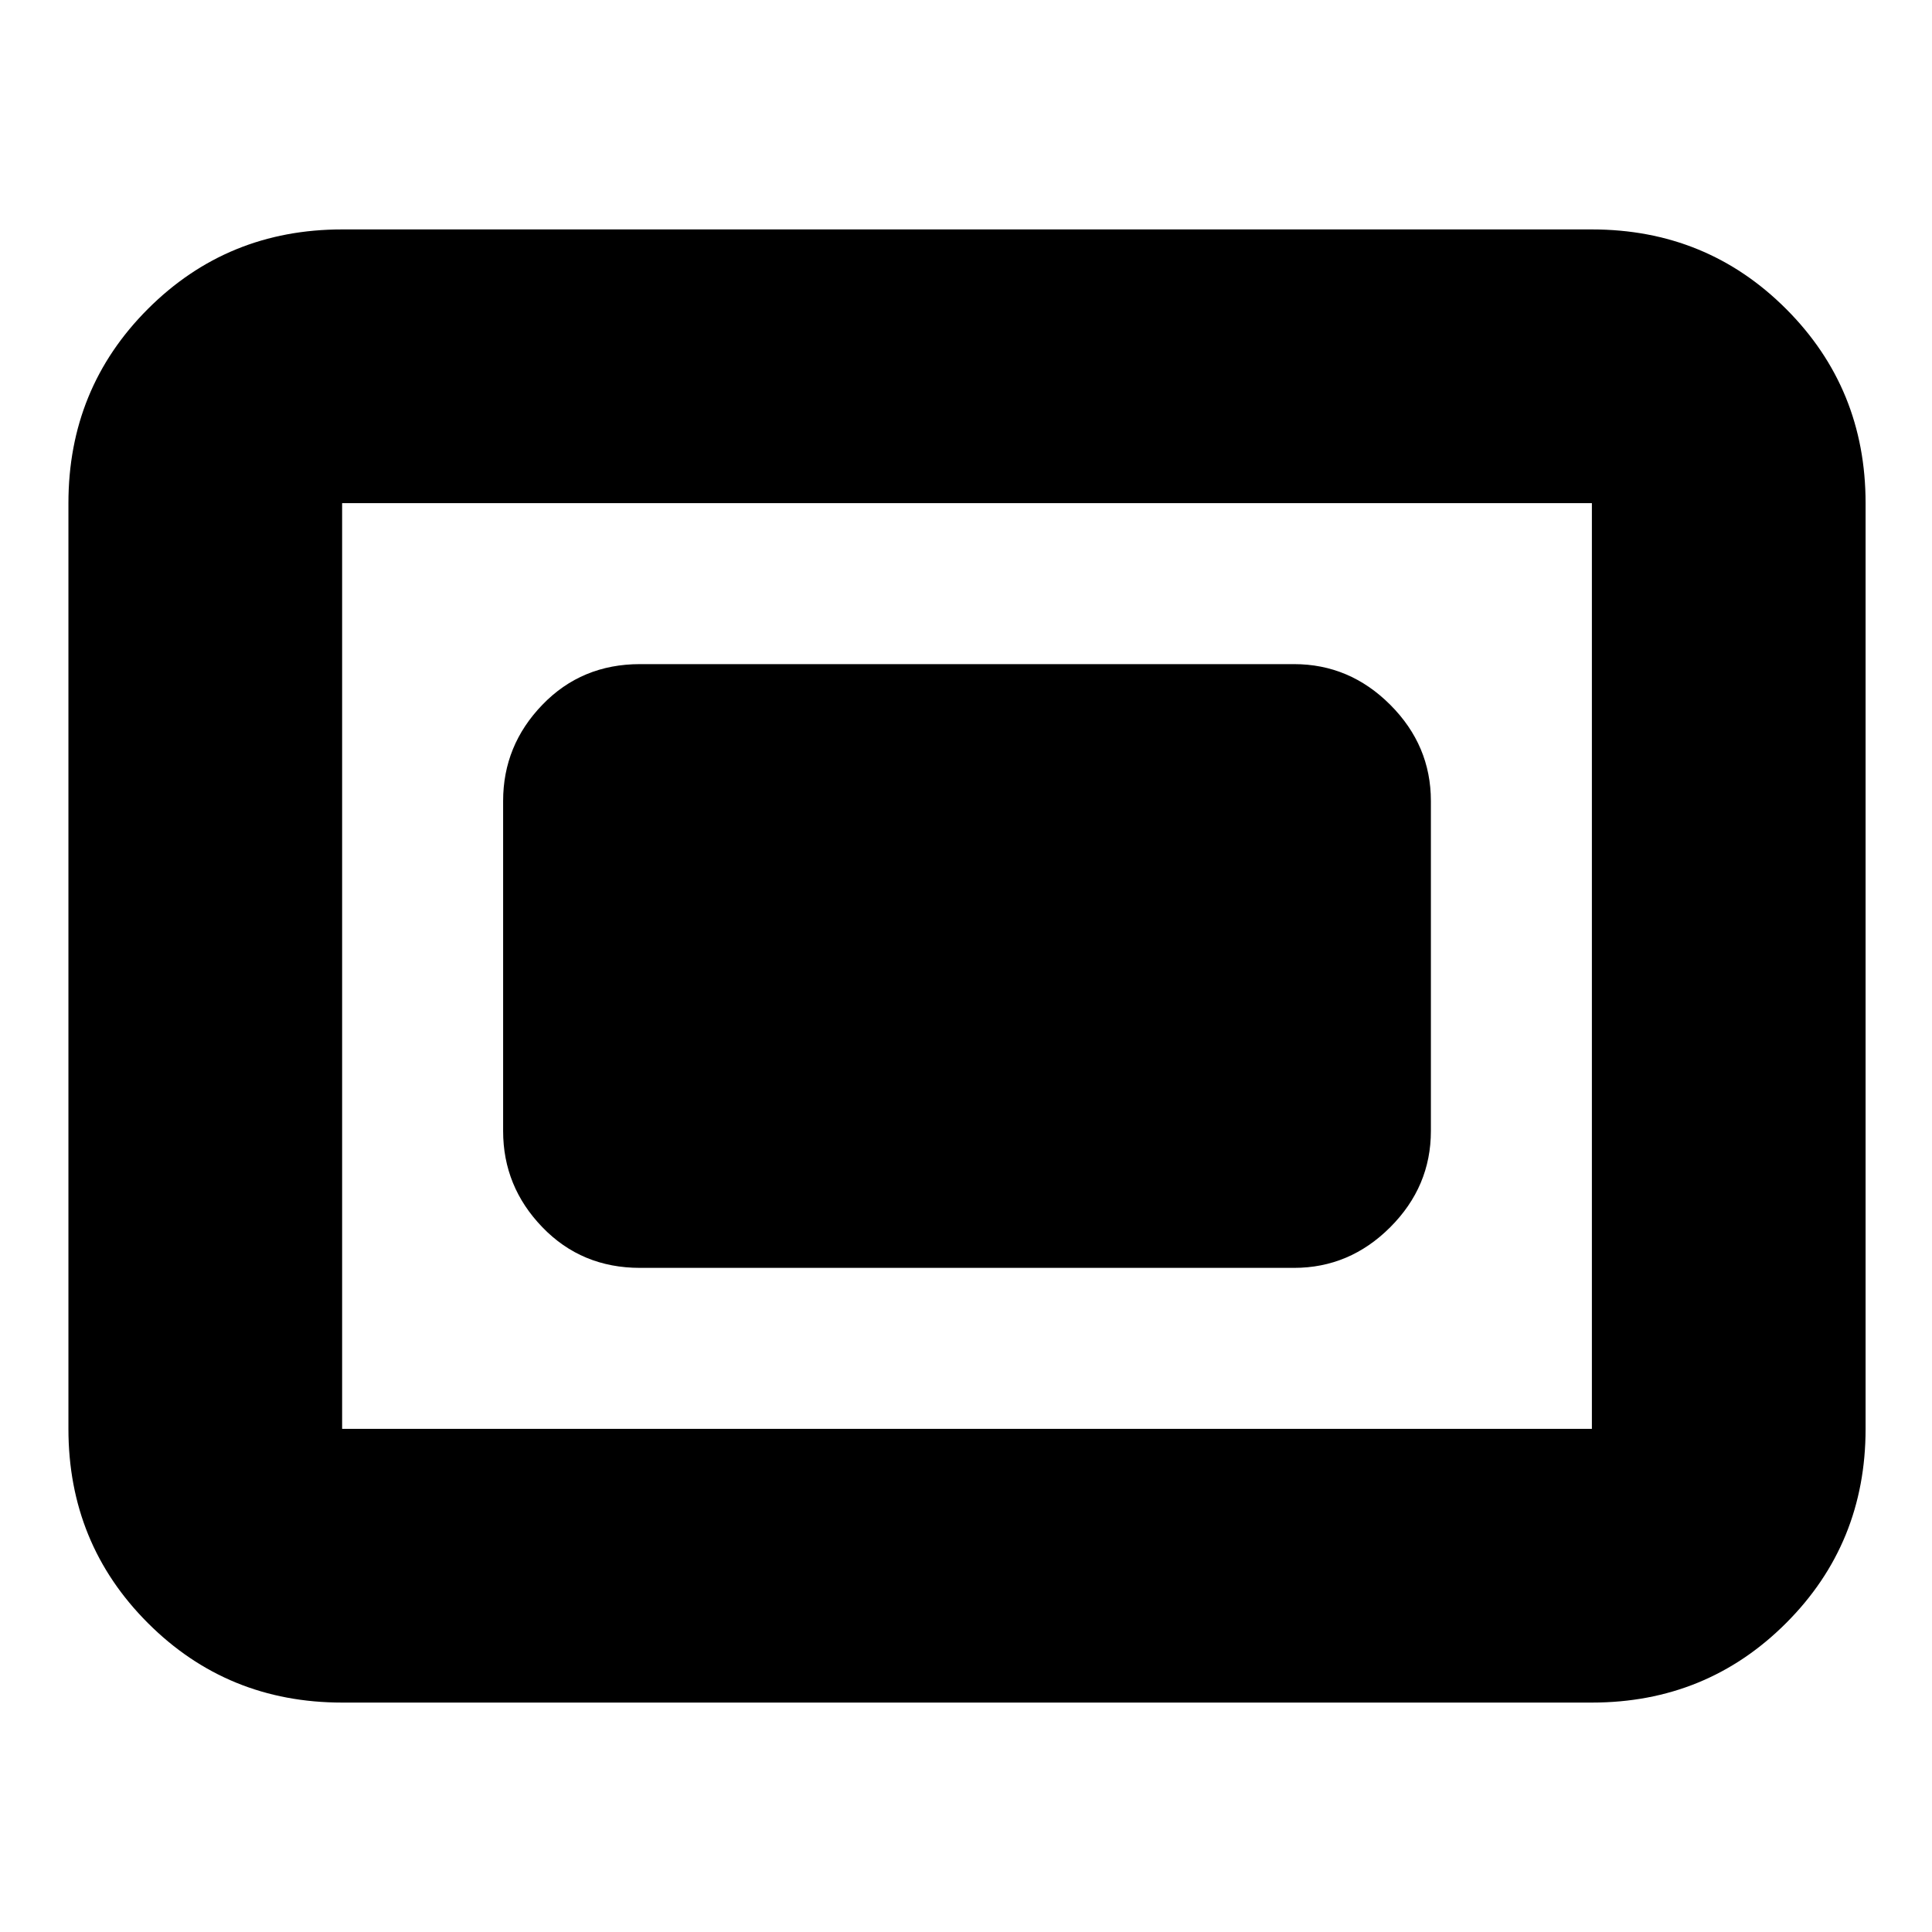 <svg xmlns="http://www.w3.org/2000/svg" height="24" viewBox="0 96 960 960" width="24"><path d="M170 942q-57 0-96.5-39.5T34 806V346q0-57 39.5-96.5T170 210h621q57 0 96.5 39.5T927 346v460q0 57-39.5 96.5T791 942H170Zm0-136h621V346H170v460Zm148-80h325q27.6 0 47.8-20.2Q711 685.6 711 658V494q0-27.6-20.2-47.8Q670.6 426 643 426H318q-29 0-48.5 20.2T250 494v164q0 27.6 19.5 47.8Q289 726 318 726Z"/></svg>